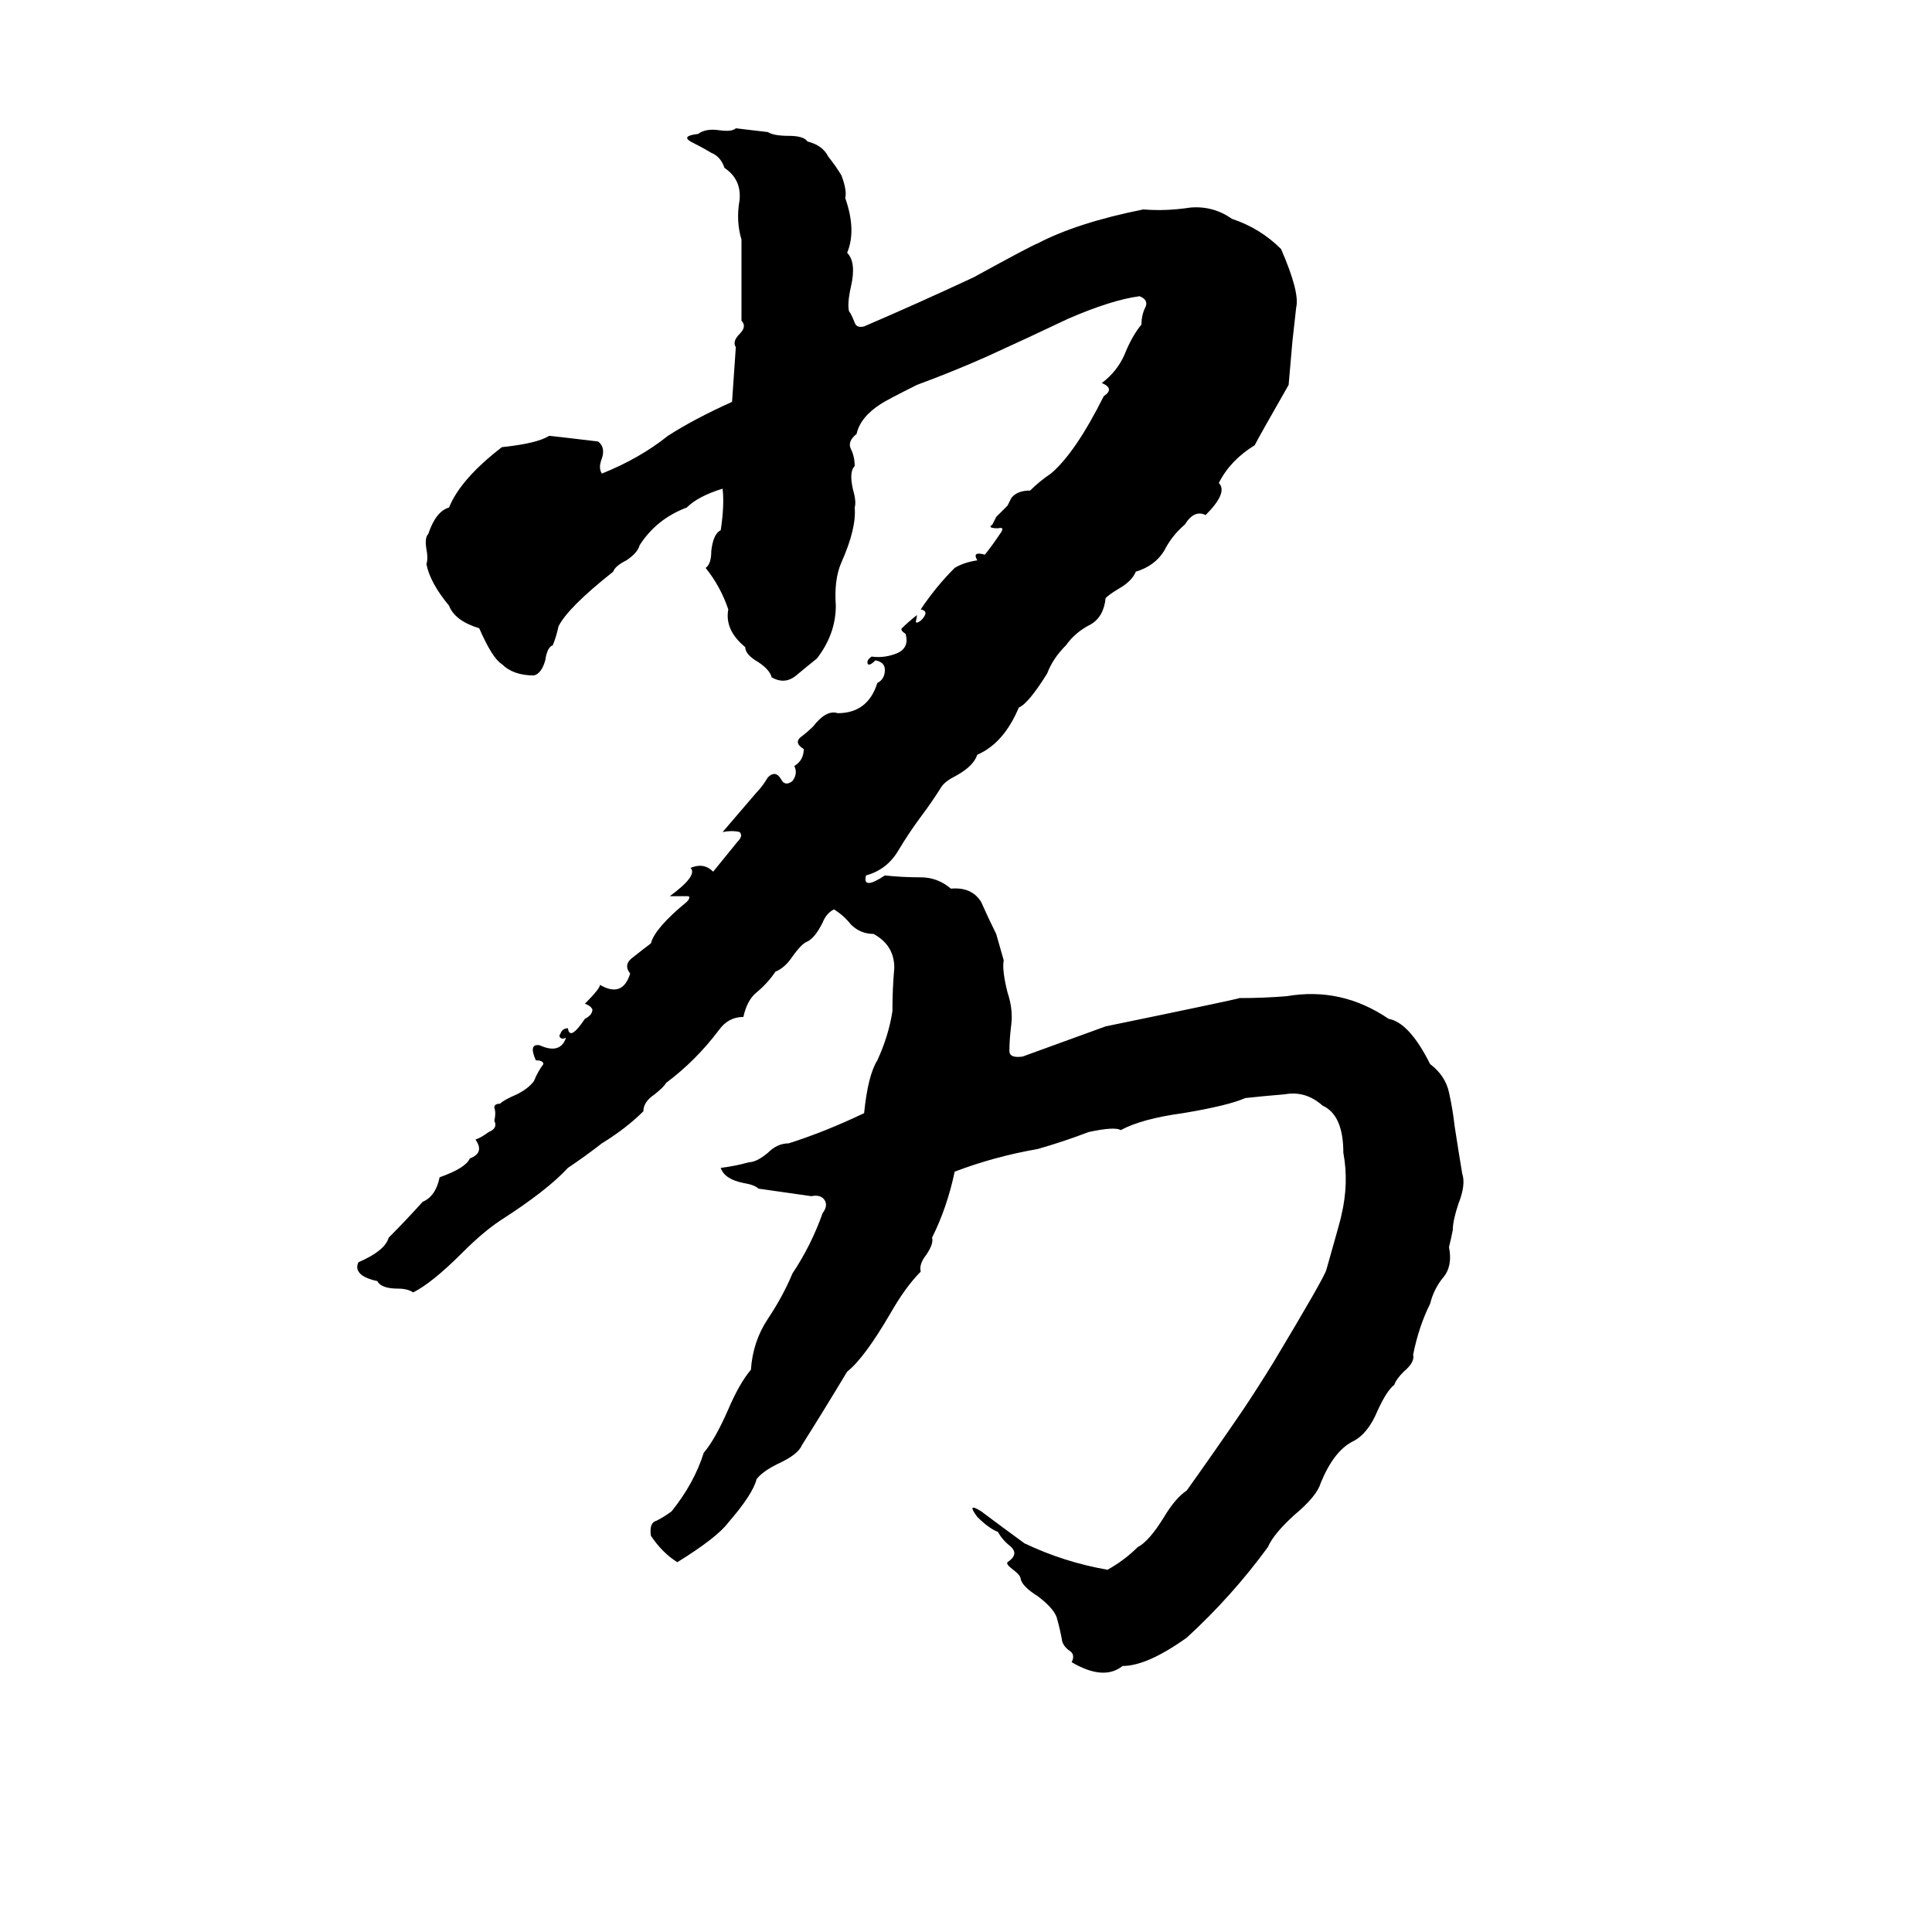 <svg xmlns="http://www.w3.org/2000/svg" viewBox="0 -800 1024 1024">
	<path fill="#000000" d="M390 -732L407 -730Q410 -728 418 -728Q426 -728 428 -725Q436 -723 439 -717Q443 -712 446 -707Q449 -699 448 -695Q454 -678 449 -666Q454 -661 451 -648Q449 -639 450 -635Q451 -634 453 -629Q454 -626 458 -627Q486 -639 516 -653Q547 -670 550 -671Q571 -682 606 -689Q618 -688 631 -690Q643 -691 653 -684Q668 -679 679 -668Q689 -645 687 -637Q686 -628 685 -619Q684 -607 683 -596Q667 -568 665 -564Q652 -556 646 -544Q651 -539 639 -527Q633 -530 628 -522Q621 -516 617 -508Q612 -500 602 -497Q600 -492 593 -488Q588 -485 586 -483Q585 -473 578 -469Q570 -465 565 -458Q558 -451 555 -443Q545 -427 540 -425Q532 -406 518 -400Q516 -394 507 -389Q501 -386 499 -383Q494 -375 488 -367Q482 -359 476 -349Q470 -339 459 -336Q457 -328 469 -336Q478 -335 488 -335Q497 -335 504 -329Q515 -330 520 -322Q524 -313 528 -305Q530 -298 532 -291Q531 -286 534 -274Q537 -265 536 -257Q535 -249 535 -243Q535 -239 542 -240Q564 -248 586 -256Q654 -270 657 -271Q670 -271 682 -272Q711 -277 736 -260Q747 -258 758 -236Q766 -230 768 -221Q770 -212 771 -203Q773 -190 775 -178Q777 -172 773 -162Q770 -153 770 -148Q769 -143 768 -139Q770 -129 765 -123Q760 -117 758 -109Q752 -97 749 -82Q750 -78 744 -73Q740 -69 739 -66Q735 -63 730 -52Q725 -40 717 -36Q707 -31 700 -14Q698 -7 686 3Q675 13 672 20Q653 46 629 68Q608 83 595 83Q585 91 568 81Q570 77 567 75Q564 73 563 70Q562 64 560 57Q558 52 550 46Q542 41 541 37Q541 35 537 32Q533 29 534 28Q540 24 536 20Q531 16 529 12Q524 10 518 4Q512 -4 520 1Q532 10 543 18Q564 28 587 32Q596 27 603 20Q609 17 617 4Q623 -6 629 -10Q644 -31 659 -53Q667 -65 675 -78Q702 -123 703 -127Q711 -155 711 -156Q715 -173 712 -189Q712 -209 701 -214Q692 -222 681 -220Q669 -219 660 -218Q651 -214 627 -210Q605 -207 594 -201Q591 -203 577 -200Q564 -195 550 -191Q527 -187 506 -179Q502 -160 494 -144Q495 -141 491 -135Q487 -130 488 -126Q480 -118 472 -104Q458 -80 449 -73Q437 -53 425 -34Q423 -29 412 -24Q404 -20 401 -16Q399 -8 386 7Q380 15 359 28Q351 23 345 14Q344 7 348 6Q352 4 356 1Q368 -14 373 -30Q379 -37 386 -53Q392 -67 398 -74Q399 -89 407 -101Q415 -113 420 -125Q430 -140 436 -157Q439 -161 437 -164Q435 -167 430 -166Q416 -168 402 -170Q400 -172 394 -173Q384 -175 382 -181Q390 -182 397 -184Q401 -184 407 -189Q412 -194 418 -194Q437 -200 458 -210Q460 -230 465 -238Q471 -251 473 -264Q473 -276 474 -287Q474 -299 463 -305Q456 -305 451 -310Q447 -315 442 -318Q438 -316 436 -311Q432 -303 428 -301Q425 -300 420 -293Q416 -287 411 -285Q407 -279 401 -274Q396 -270 394 -261Q386 -261 381 -254Q369 -238 353 -226Q352 -224 347 -220Q341 -216 341 -211Q332 -202 319 -194Q310 -187 301 -181Q290 -169 265 -153Q256 -147 245 -136Q229 -120 219 -115Q216 -117 211 -117Q202 -117 200 -121Q195 -122 192 -124Q188 -127 190 -131Q204 -137 206 -144Q215 -153 224 -163Q231 -166 233 -176Q247 -181 249 -186Q257 -189 252 -196Q255 -197 259 -200Q264 -202 262 -206Q263 -210 262 -213Q262 -215 265 -215Q267 -217 274 -220Q280 -223 283 -227Q285 -232 288 -236Q288 -238 284 -238Q280 -247 286 -246Q297 -241 300 -250Q298 -249 297 -250Q296 -251 297 -252Q298 -255 301 -255Q302 -248 310 -260Q314 -262 314 -265Q313 -267 310 -268Q318 -276 318 -278Q330 -271 334 -284Q330 -289 336 -293Q341 -297 345 -300Q347 -308 364 -322Q366 -324 365 -325Q359 -325 355 -325Q370 -336 366 -340Q373 -343 378 -338L391 -354Q394 -357 392 -359Q388 -360 383 -359L401 -380Q404 -383 407 -388Q411 -392 414 -387Q416 -383 420 -386Q423 -390 421 -394Q426 -397 426 -403Q421 -406 424 -409Q428 -412 431 -415Q438 -424 444 -422Q460 -422 465 -438Q469 -440 469 -445Q469 -449 464 -450Q461 -447 460 -448Q459 -450 462 -452Q469 -451 476 -454Q482 -457 480 -464Q477 -466 478 -467Q481 -470 486 -474Q486 -473 485.5 -471Q485 -469 488 -471Q493 -476 488 -477Q496 -489 506 -499Q511 -502 518 -503Q515 -508 522 -506Q526 -511 530 -517Q533 -521 529 -520Q523 -520 526 -522Q527 -524 528 -526L534 -532Q535 -534 536 -536Q539 -540 546 -540Q551 -545 557 -549Q570 -560 585 -590Q591 -594 584 -597Q592 -603 596 -612Q600 -622 605 -628Q605 -633 607 -637Q609 -641 604 -643Q589 -641 566 -631Q545 -621 523 -611Q505 -603 486 -596Q470 -588 467 -586Q456 -579 454 -570Q449 -566 451 -562Q453 -558 453 -553Q450 -550 452 -541Q454 -534 453 -531Q454 -520 446 -502Q442 -493 443 -479Q443 -464 433 -451Q428 -447 422 -442Q416 -437 409 -441Q408 -445 402 -449Q395 -453 395 -457Q384 -466 386 -477Q382 -489 374 -499Q377 -501 377 -508Q378 -517 382 -519Q384 -532 383 -541Q370 -537 364 -531Q348 -525 339 -511Q338 -507 332 -503Q326 -500 325 -497Q301 -478 296 -468Q295 -463 293 -458Q290 -457 289 -450Q287 -443 283 -442Q272 -442 266 -448Q261 -451 254 -467Q241 -471 238 -479Q228 -491 226 -501Q227 -504 226 -509Q225 -515 227 -517Q231 -529 238 -531Q244 -546 266 -563Q285 -565 291 -569Q292 -569 317 -566Q321 -563 319 -557Q317 -552 319 -549Q339 -557 354 -569Q368 -578 388 -587Q389 -601 390 -616Q388 -619 392 -623Q396 -627 393 -630Q393 -651 393 -673Q390 -683 392 -694Q393 -705 384 -711Q382 -717 377 -719Q372 -722 366 -725Q361 -728 370 -729Q374 -732 381 -731Q388 -730 390 -732Z"/>
</svg>